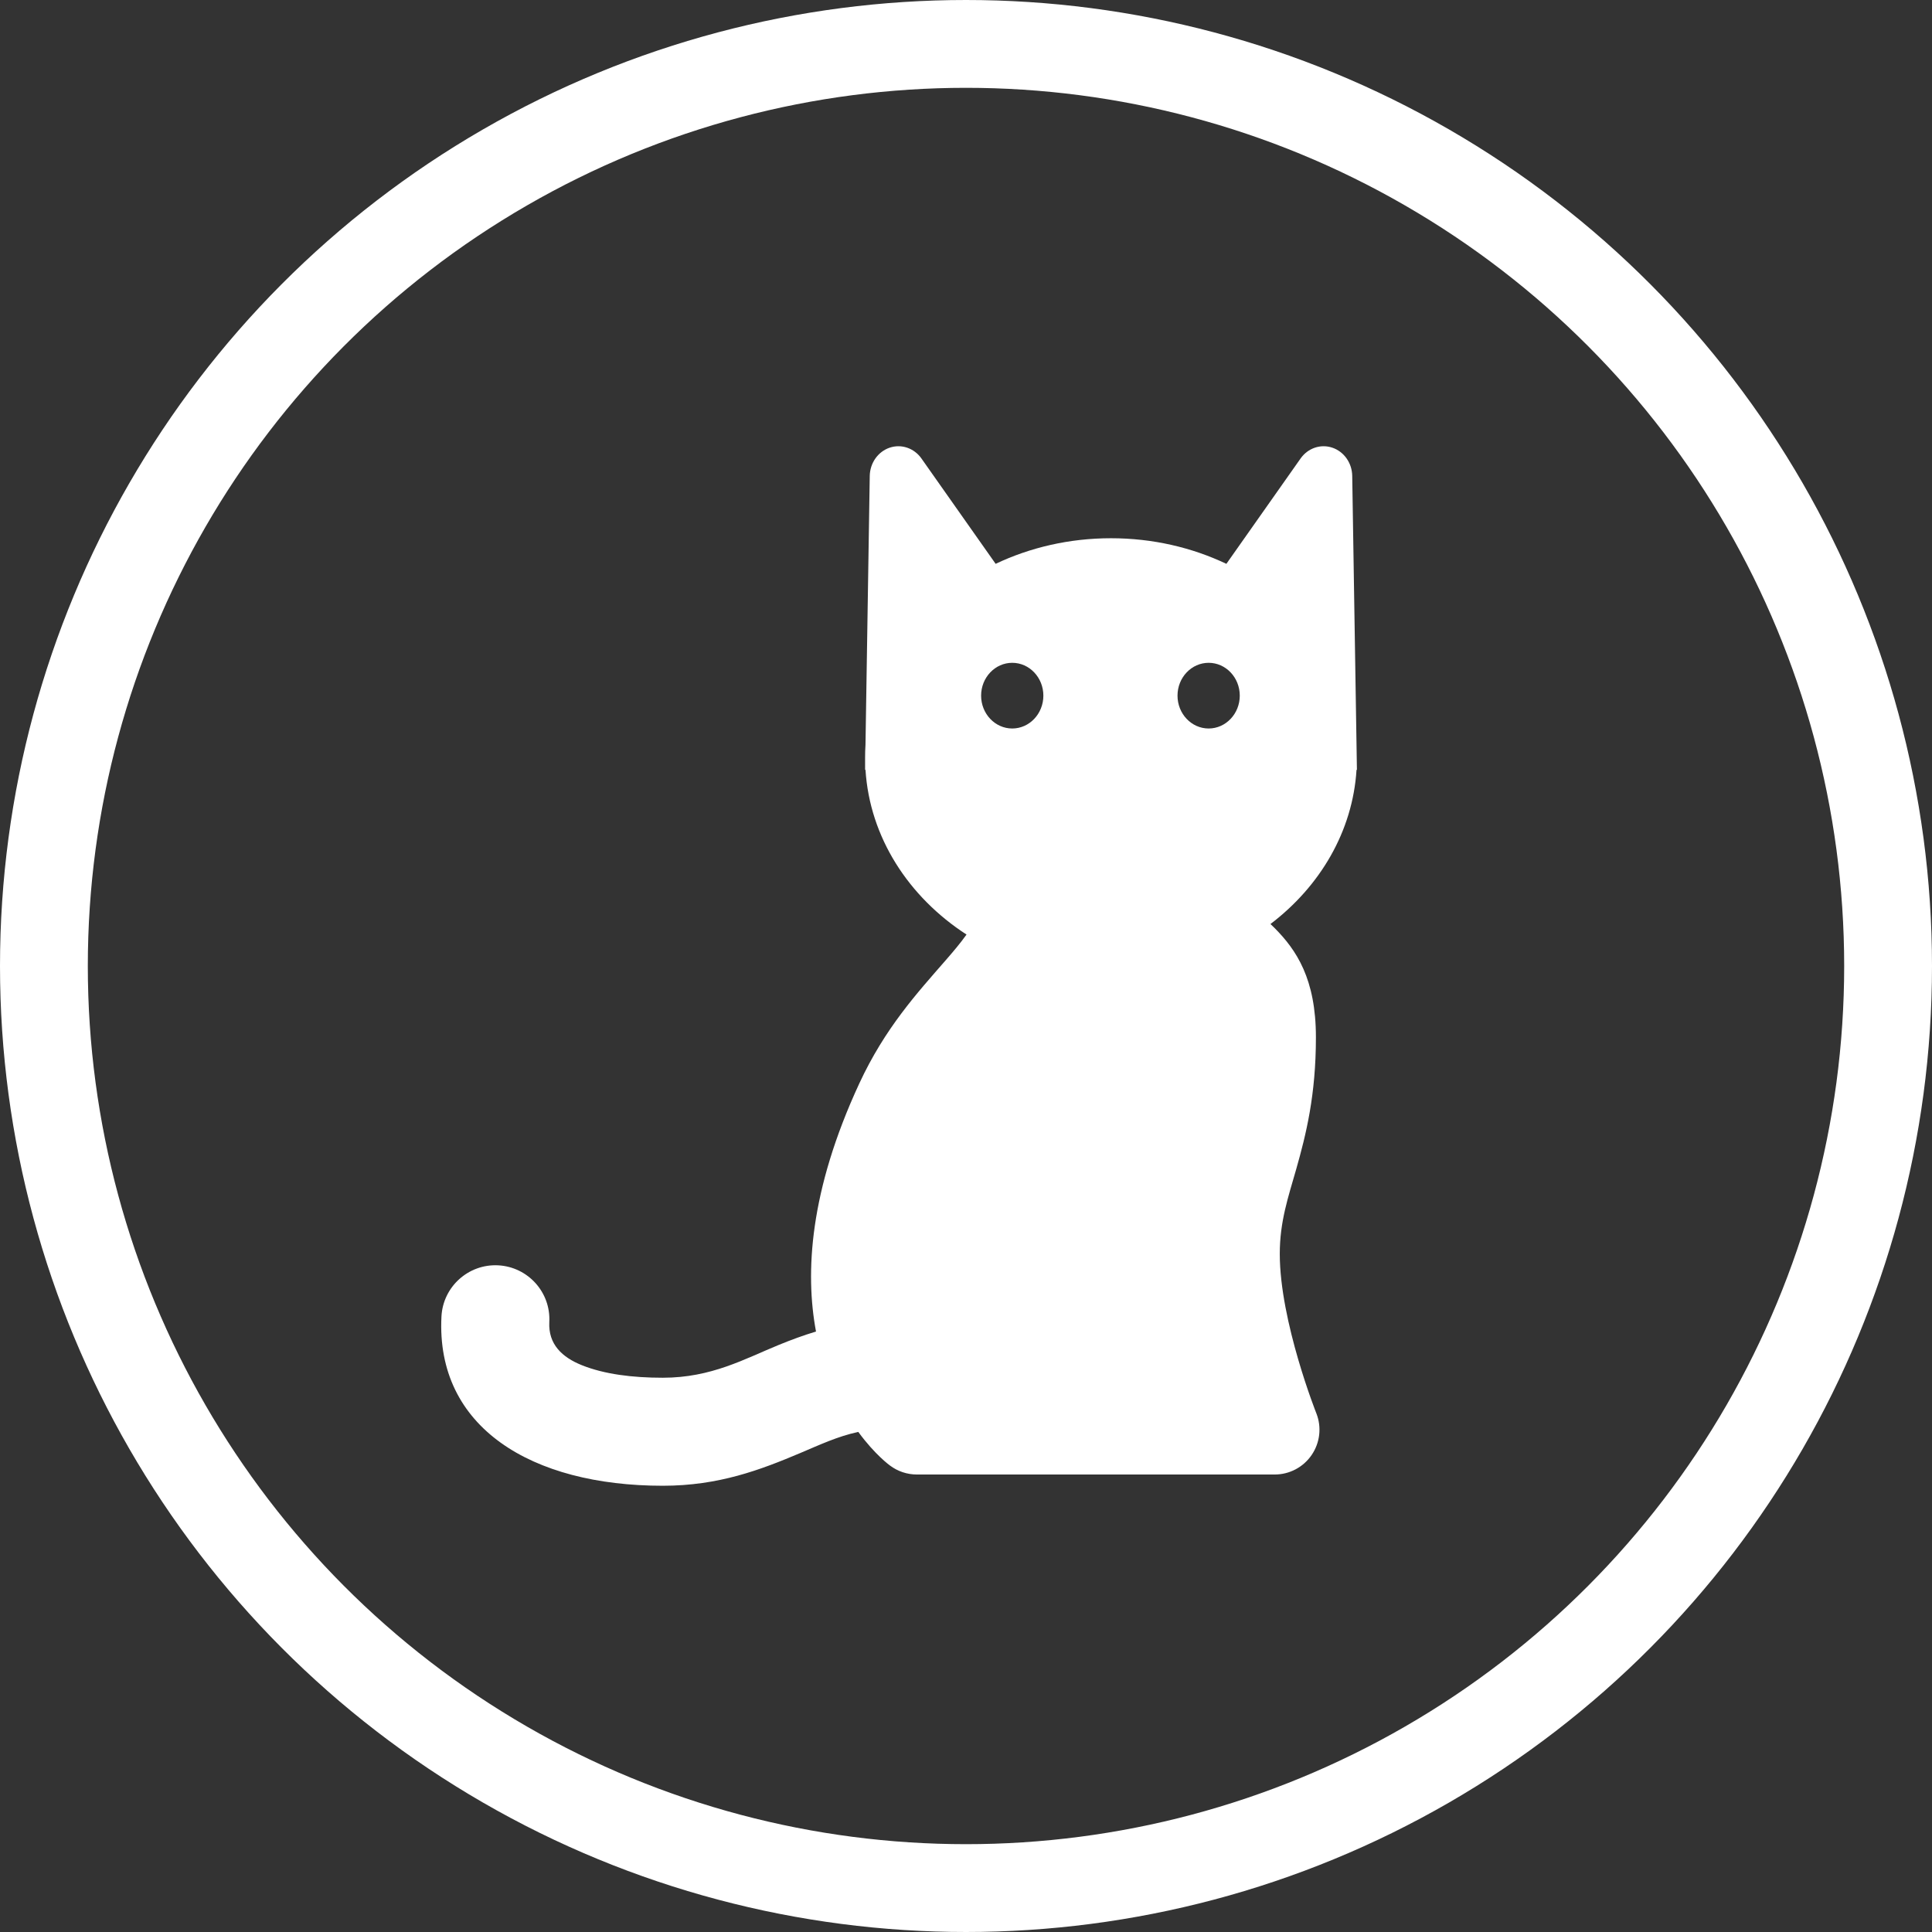 <?xml version="1.0" encoding="UTF-8"?>
<svg width="44px" height="44px" viewBox="0 0 44 44" version="1.1" xmlns="http://www.w3.org/2000/svg" xmlns:xlink="http://www.w3.org/1999/xlink">
    <rect x="0" y="0" width="44" height="44" fill="#333333" stroke="none"/>
    <title>cat</title>
    <g id="Artboard" stroke="none" stroke-width="1" fill="none" fill-rule="evenodd">
        <circle id="Oval" stroke="#FFFFFF" stroke-width="2" cx="22" cy="22" r="21"></circle>
        <path d="M22.012,21.284 C20.693,20.429 19.808,19.073 19.711,17.531 L19.702,17.534 L19.702,17.247 C19.702,17.151 19.705,17.055 19.711,16.96 L19.808,10.839 C19.813,10.545 19.995,10.286 20.261,10.196 C20.526,10.106 20.817,10.204 20.984,10.44 L22.675,12.841 C23.459,12.469 24.353,12.258 25.302,12.258 C26.252,12.258 27.146,12.469 27.93,12.841 L29.621,10.44 C29.788,10.204 30.078,10.106 30.344,10.196 C30.61,10.286 30.792,10.545 30.796,10.839 L30.903,17.534 L30.894,17.531 C30.806,18.936 30.063,20.186 28.934,21.044 C28.965,21.073 28.996,21.102 29.026,21.133 C29.524,21.634 29.969,22.292 29.969,23.623 C29.969,24.943 29.745,25.836 29.519,26.632 C29.339,27.264 29.146,27.816 29.146,28.557 C29.146,30.095 29.98,32.19 29.98,32.19 C30.103,32.504 30.062,32.858 29.872,33.136 C29.682,33.415 29.367,33.581 29.03,33.581 L20.881,33.581 C20.66,33.581 20.444,33.509 20.268,33.376 C20.268,33.376 19.93,33.135 19.547,32.611 C19.075,32.712 18.659,32.909 18.225,33.092 C17.321,33.474 16.372,33.837 15.095,33.837 C12.104,33.837 9.923,32.508 10.054,29.982 C10.089,29.304 10.668,28.782 11.346,28.817 C12.024,28.853 12.546,29.431 12.51,30.109 C12.484,30.617 12.805,30.912 13.25,31.091 C13.762,31.297 14.403,31.377 15.095,31.377 C16.204,31.377 16.959,30.947 17.74,30.628 C18.017,30.515 18.296,30.411 18.584,30.325 C18.334,28.987 18.433,27.128 19.569,24.677 C20.155,23.412 20.891,22.612 21.536,21.871 C21.707,21.675 21.869,21.484 22.012,21.284 L22.012,21.284 Z M27.526,15.095 C27.917,15.095 28.235,15.43 28.235,15.843 C28.235,16.255 27.917,16.591 27.526,16.591 C27.135,16.591 26.817,16.255 26.817,15.843 C26.817,15.43 27.135,15.095 27.526,15.095 Z M23.053,15.095 C23.444,15.095 23.762,15.43 23.762,15.843 C23.762,16.255 23.444,16.591 23.053,16.591 C22.662,16.591 22.344,16.255 22.344,15.843 C22.344,15.43 22.662,15.095 23.053,15.095 Z" id="Shape" fill="#FFFFFF"></path>
    </g>
</svg>
